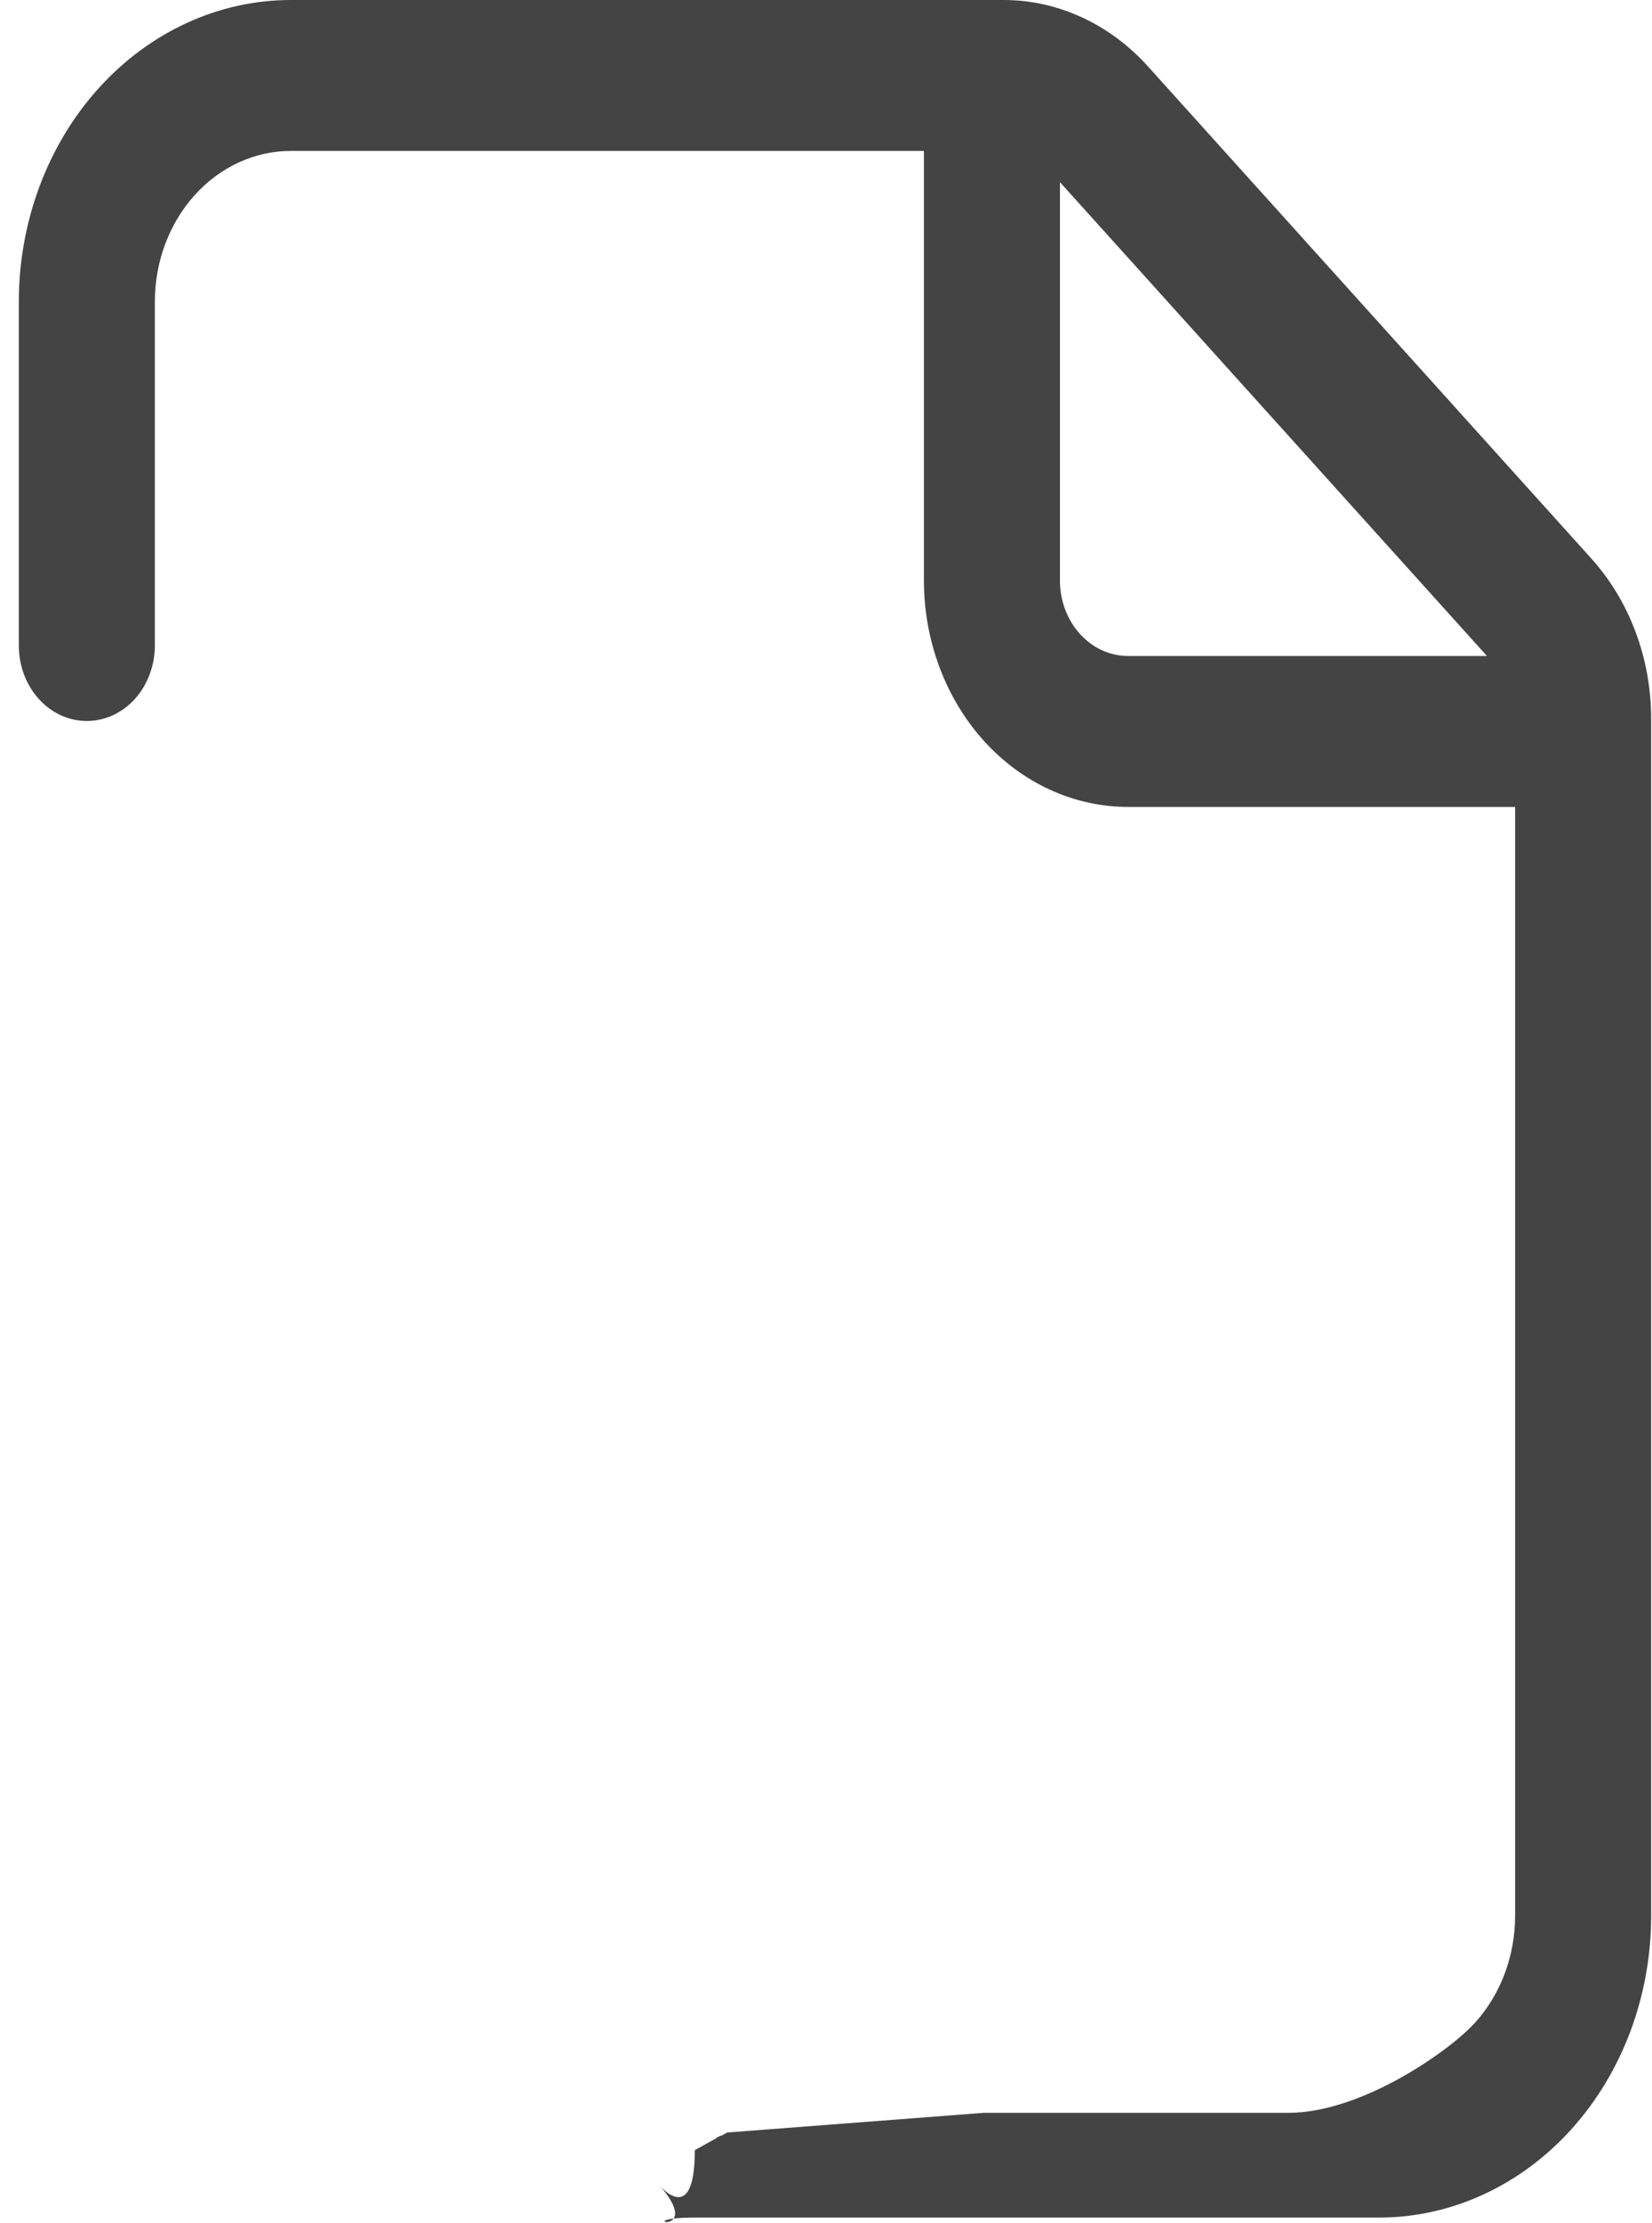 <svg width="84" height="113" viewBox="0 0 84 113" fill="none" xmlns="http://www.w3.org/2000/svg">
<path d="M14.79 0C11.121 0 7.602 1.617 5.008 4.494C2.414 7.372 0.957 11.275 0.957 15.344V32.813C0.957 33.83 1.321 34.806 1.969 35.526C2.618 36.245 3.498 36.649 4.415 36.649C5.332 36.649 6.212 36.245 6.86 35.526C7.509 34.806 7.873 33.83 7.873 32.813V15.344C7.873 13.309 8.602 11.358 9.899 9.919C11.196 8.48 12.956 7.672 14.79 7.672H46.979V29.508C46.979 32.56 48.072 35.487 50.018 37.646C51.963 39.804 54.602 41.016 57.354 41.016H77.04V97.377C77.04 99.412 76.311 101.363 75.014 102.802C73.717 104.241 69.25 107.397 65.5 107.397H50.018L36.979 108.397L35.33 109.294C35.33 112.721 39.717 110.846 38.42 109.407C37.122 107.968 36.394 108.703 36.394 108.703L35.33 109.294C35.33 113.363 33.456 111 33.456 111C36.051 113.878 31.661 112.721 35.33 112.721H70.123C73.792 112.721 77.311 111.104 79.905 108.227C82.499 105.349 83.957 101.446 83.957 97.377V36.52C83.954 33.469 82.859 30.544 80.913 28.388L58.364 3.368C56.419 1.212 53.782 0.001 51.032 0H14.79ZM75.608 33.344H57.354C56.437 33.344 55.557 32.94 54.909 32.221C54.26 31.501 53.896 30.526 53.896 29.508V9.26L75.608 33.344Z" fill="#444444"/>
</svg>
